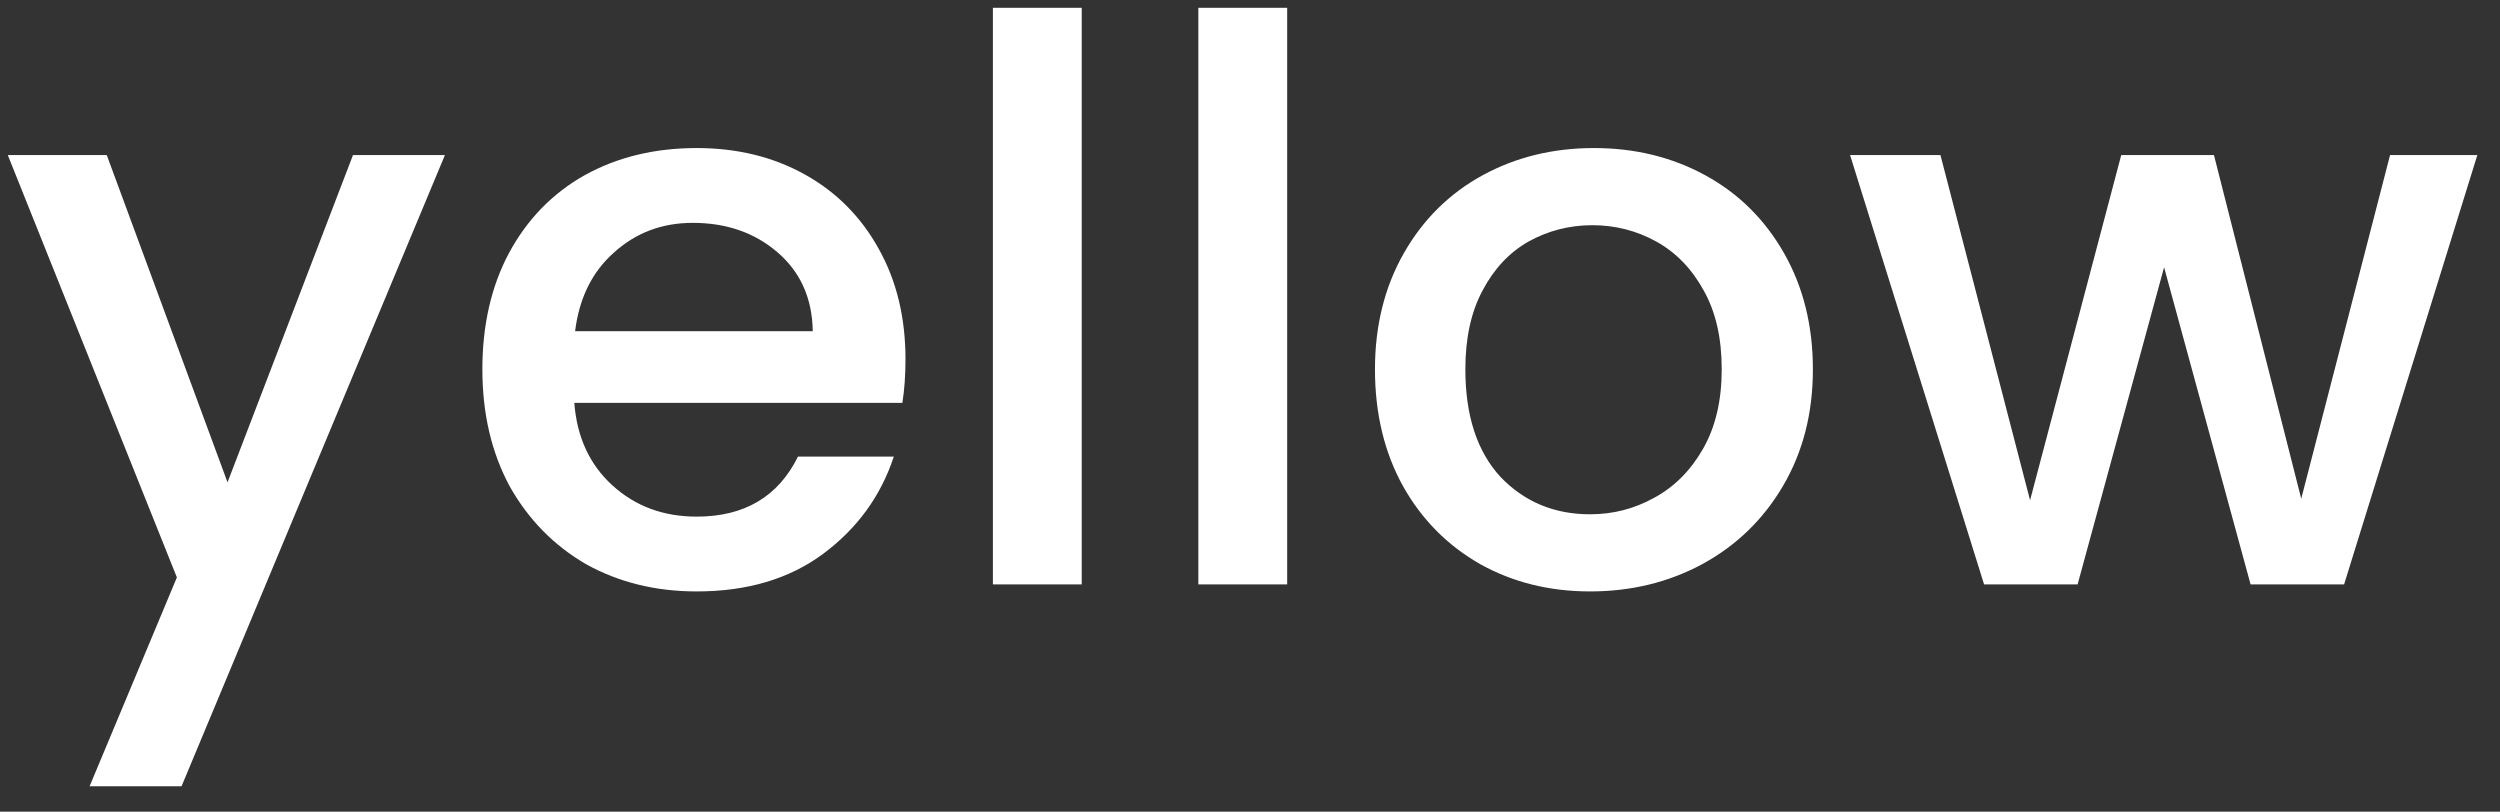 <svg width="77" height="25" viewBox="0 0 77 25" fill="none" xmlns="http://www.w3.org/2000/svg">
<rect x="0" y="0" width="77" height="25" fill="#333333" stroke="none"/>
<path d="M13.704 4.776L5.592 24.216H2.76L5.448 17.784L0.24 4.776H3.288L7.008 14.856L10.872 4.776H13.704ZM27.889 11.064C27.889 11.56 27.857 12.008 27.793 12.408H17.689C17.769 13.464 18.161 14.312 18.865 14.952C19.569 15.592 20.433 15.912 21.457 15.912C22.929 15.912 23.969 15.296 24.577 14.064H27.529C27.129 15.28 26.401 16.28 25.345 17.064C24.305 17.832 23.009 18.216 21.457 18.216C20.193 18.216 19.057 17.936 18.049 17.376C17.057 16.8 16.273 16 15.697 14.976C15.137 13.936 14.857 12.736 14.857 11.376C14.857 10.016 15.129 8.824 15.673 7.8C16.233 6.76 17.009 5.96 18.001 5.4C19.009 4.84 20.161 4.56 21.457 4.56C22.705 4.56 23.817 4.832 24.793 5.376C25.769 5.92 26.529 6.688 27.073 7.68C27.617 8.656 27.889 9.784 27.889 11.064ZM25.033 10.2C25.017 9.192 24.657 8.384 23.953 7.776C23.249 7.168 22.377 6.864 21.337 6.864C20.393 6.864 19.585 7.168 18.913 7.776C18.241 8.368 17.841 9.176 17.713 10.2H25.033ZM33.317 0.24V18H30.581V0.24H33.317ZM39.645 0.24V18H36.909V0.24H39.645ZM48.974 18.216C47.725 18.216 46.597 17.936 45.59 17.376C44.581 16.8 43.789 16 43.214 14.976C42.638 13.936 42.349 12.736 42.349 11.376C42.349 10.032 42.645 8.84 43.237 7.8C43.83 6.76 44.638 5.96 45.661 5.4C46.685 4.84 47.83 4.56 49.093 4.56C50.358 4.56 51.502 4.84 52.526 5.4C53.55 5.96 54.358 6.76 54.95 7.8C55.541 8.84 55.837 10.032 55.837 11.376C55.837 12.72 55.533 13.912 54.925 14.952C54.318 15.992 53.486 16.8 52.429 17.376C51.389 17.936 50.237 18.216 48.974 18.216ZM48.974 15.84C49.678 15.84 50.334 15.672 50.941 15.336C51.566 15 52.069 14.496 52.453 13.824C52.837 13.152 53.029 12.336 53.029 11.376C53.029 10.416 52.846 9.608 52.477 8.952C52.109 8.28 51.621 7.776 51.014 7.44C50.406 7.104 49.749 6.936 49.045 6.936C48.342 6.936 47.685 7.104 47.078 7.44C46.486 7.776 46.014 8.28 45.661 8.952C45.309 9.608 45.133 10.416 45.133 11.376C45.133 12.8 45.493 13.904 46.214 14.688C46.95 15.456 47.87 15.84 48.974 15.84ZM76.302 4.776L72.198 18H69.318L66.654 8.232L63.99 18H61.11L56.982 4.776H59.766L62.526 15.408L65.334 4.776H68.19L70.878 15.36L73.614 4.776H76.302Z" fill="white"/>
</svg>
